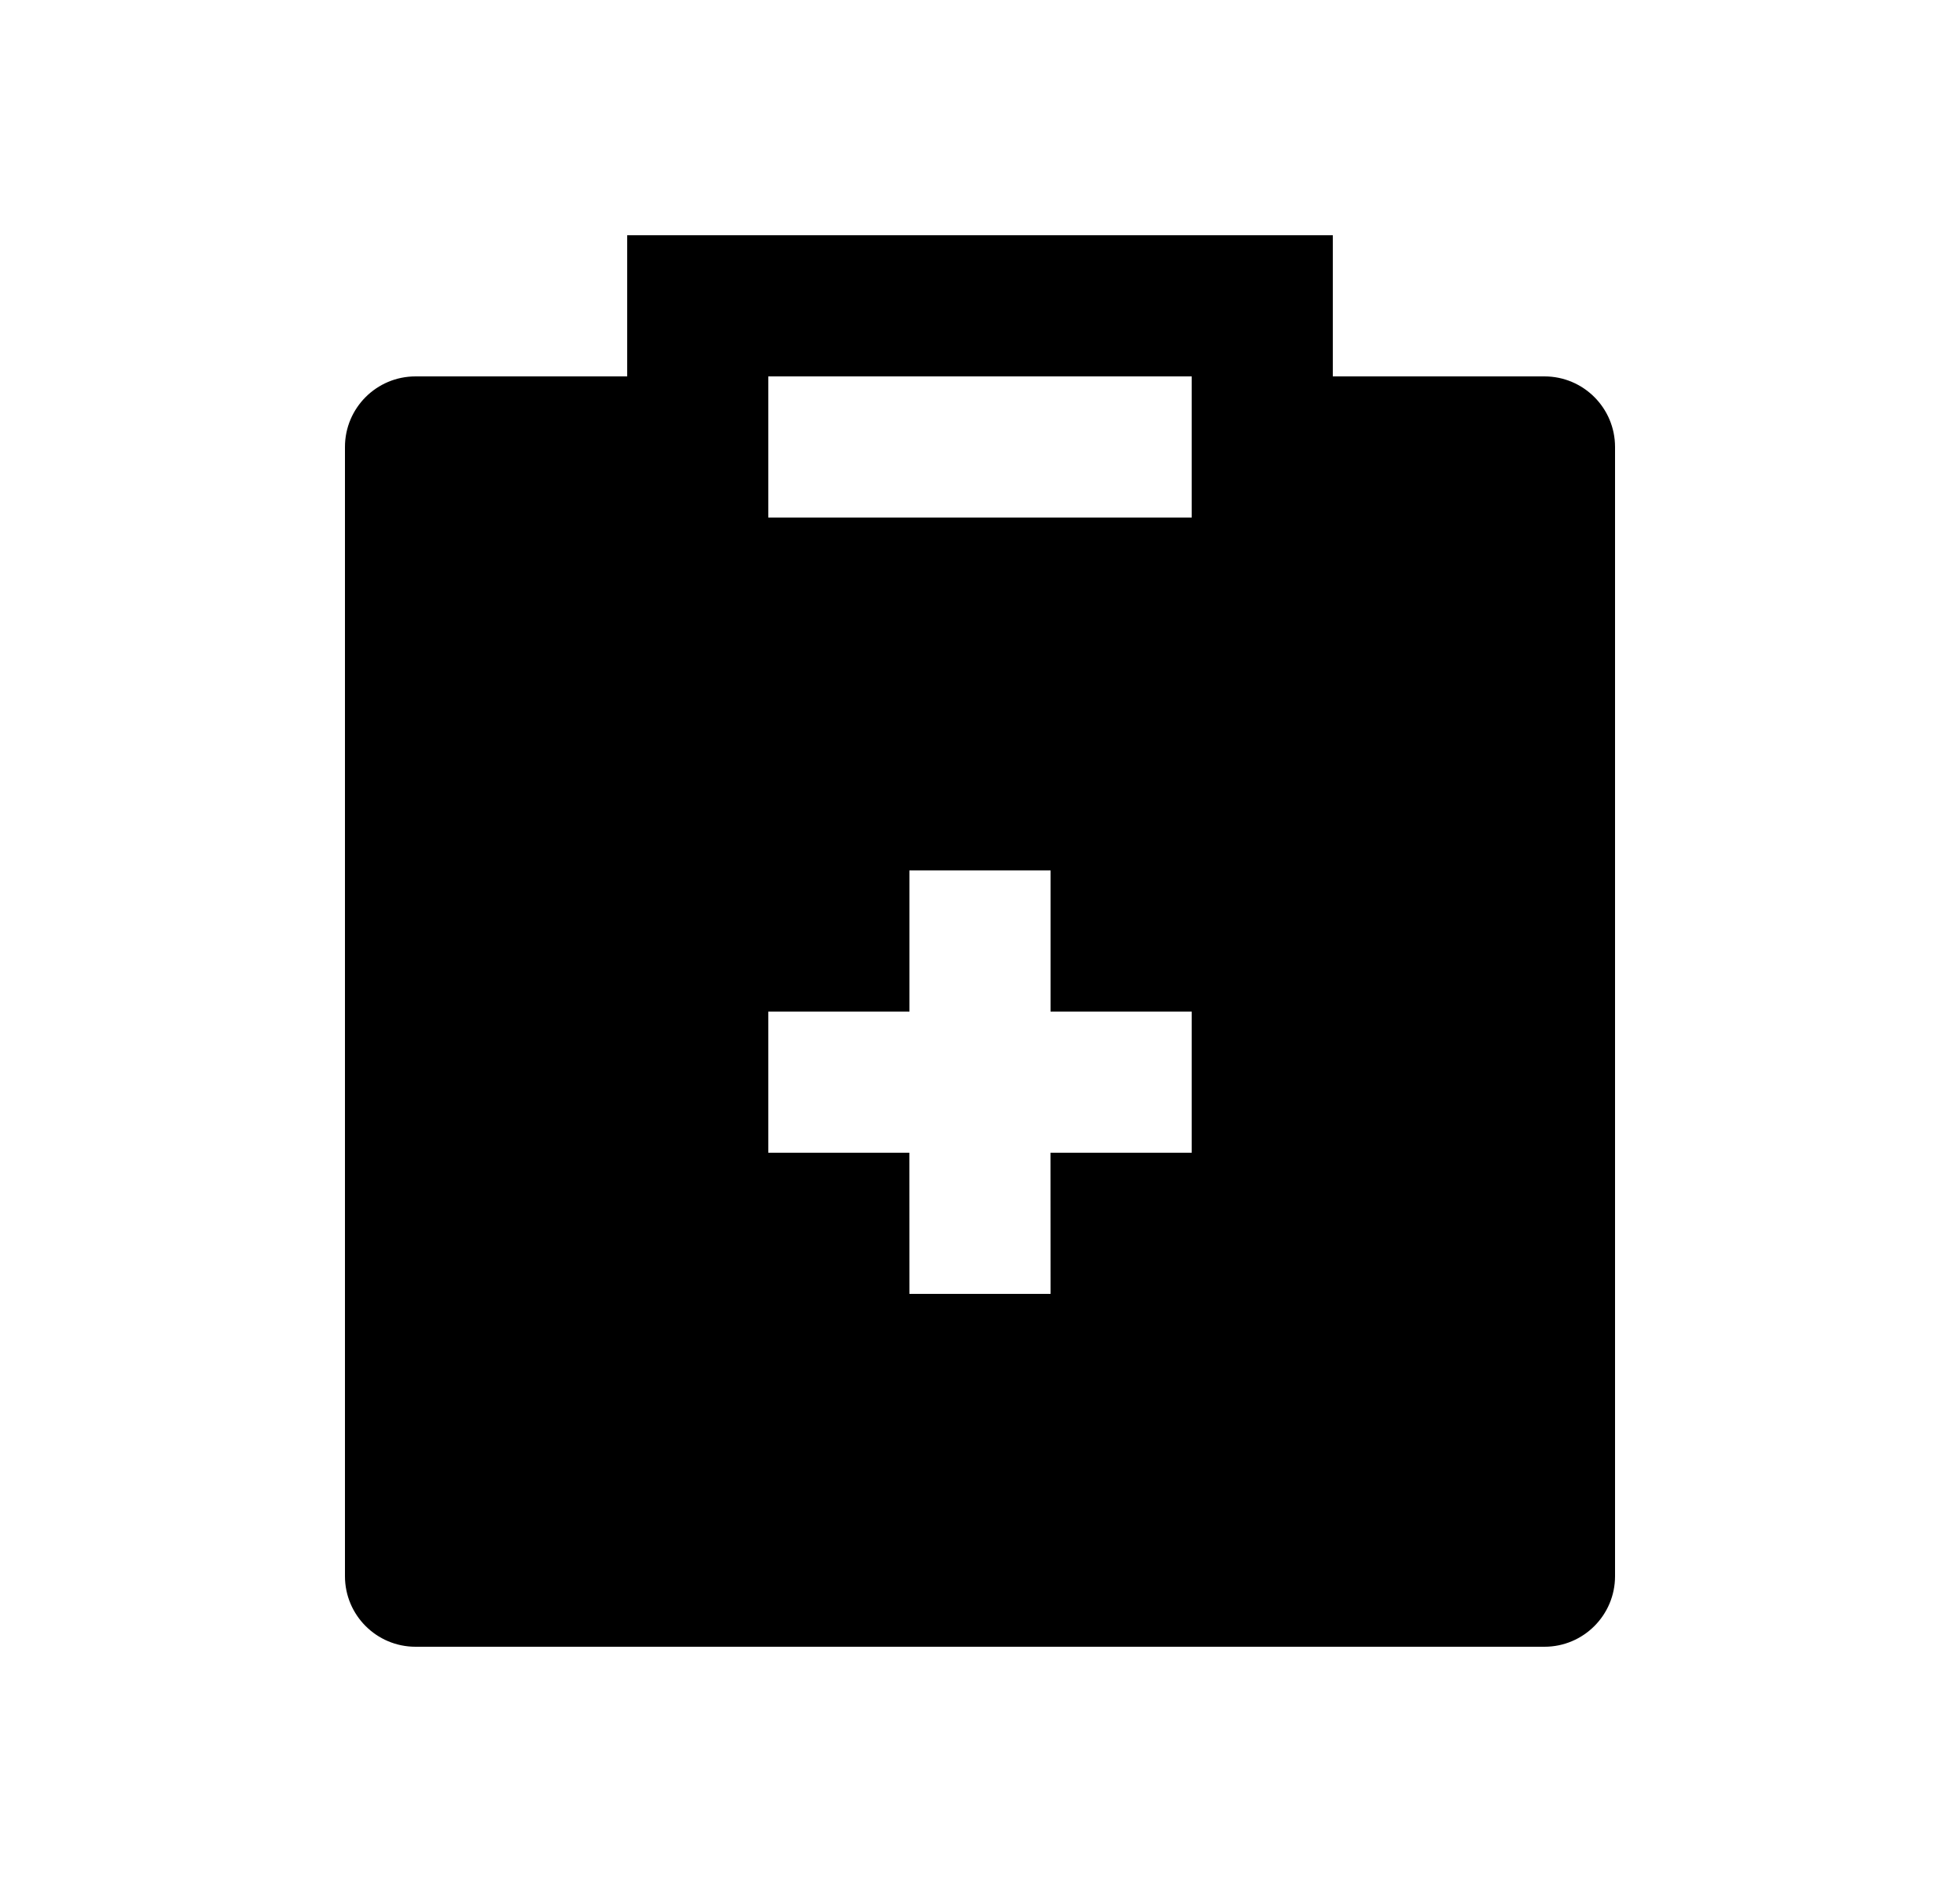<svg width="25" height="24" viewBox="0 0 25 24" fill="none" xmlns="http://www.w3.org/2000/svg">
<path d="M17 3V4.8H19.7C20.197 4.8 20.6 5.203 20.6 5.7V20.1C20.6 20.597 20.197 21 19.7 21H5.3C4.803 21 4.4 20.597 4.4 20.1V5.7C4.4 5.203 4.803 4.8 5.3 4.8H8V3H17ZM13.4 11.1H11.6V12.9H9.8V14.7H11.599L11.6 16.5H13.4L13.399 14.7H15.2V12.9H13.4V11.1ZM15.2 4.8H9.8V6.6H15.2V4.8Z" fill="#0A0D14" style="fill:#0A0D14;fill:color(display-p3 0.039 0.051 0.078);fill-opacity:1;"/>
</svg>
